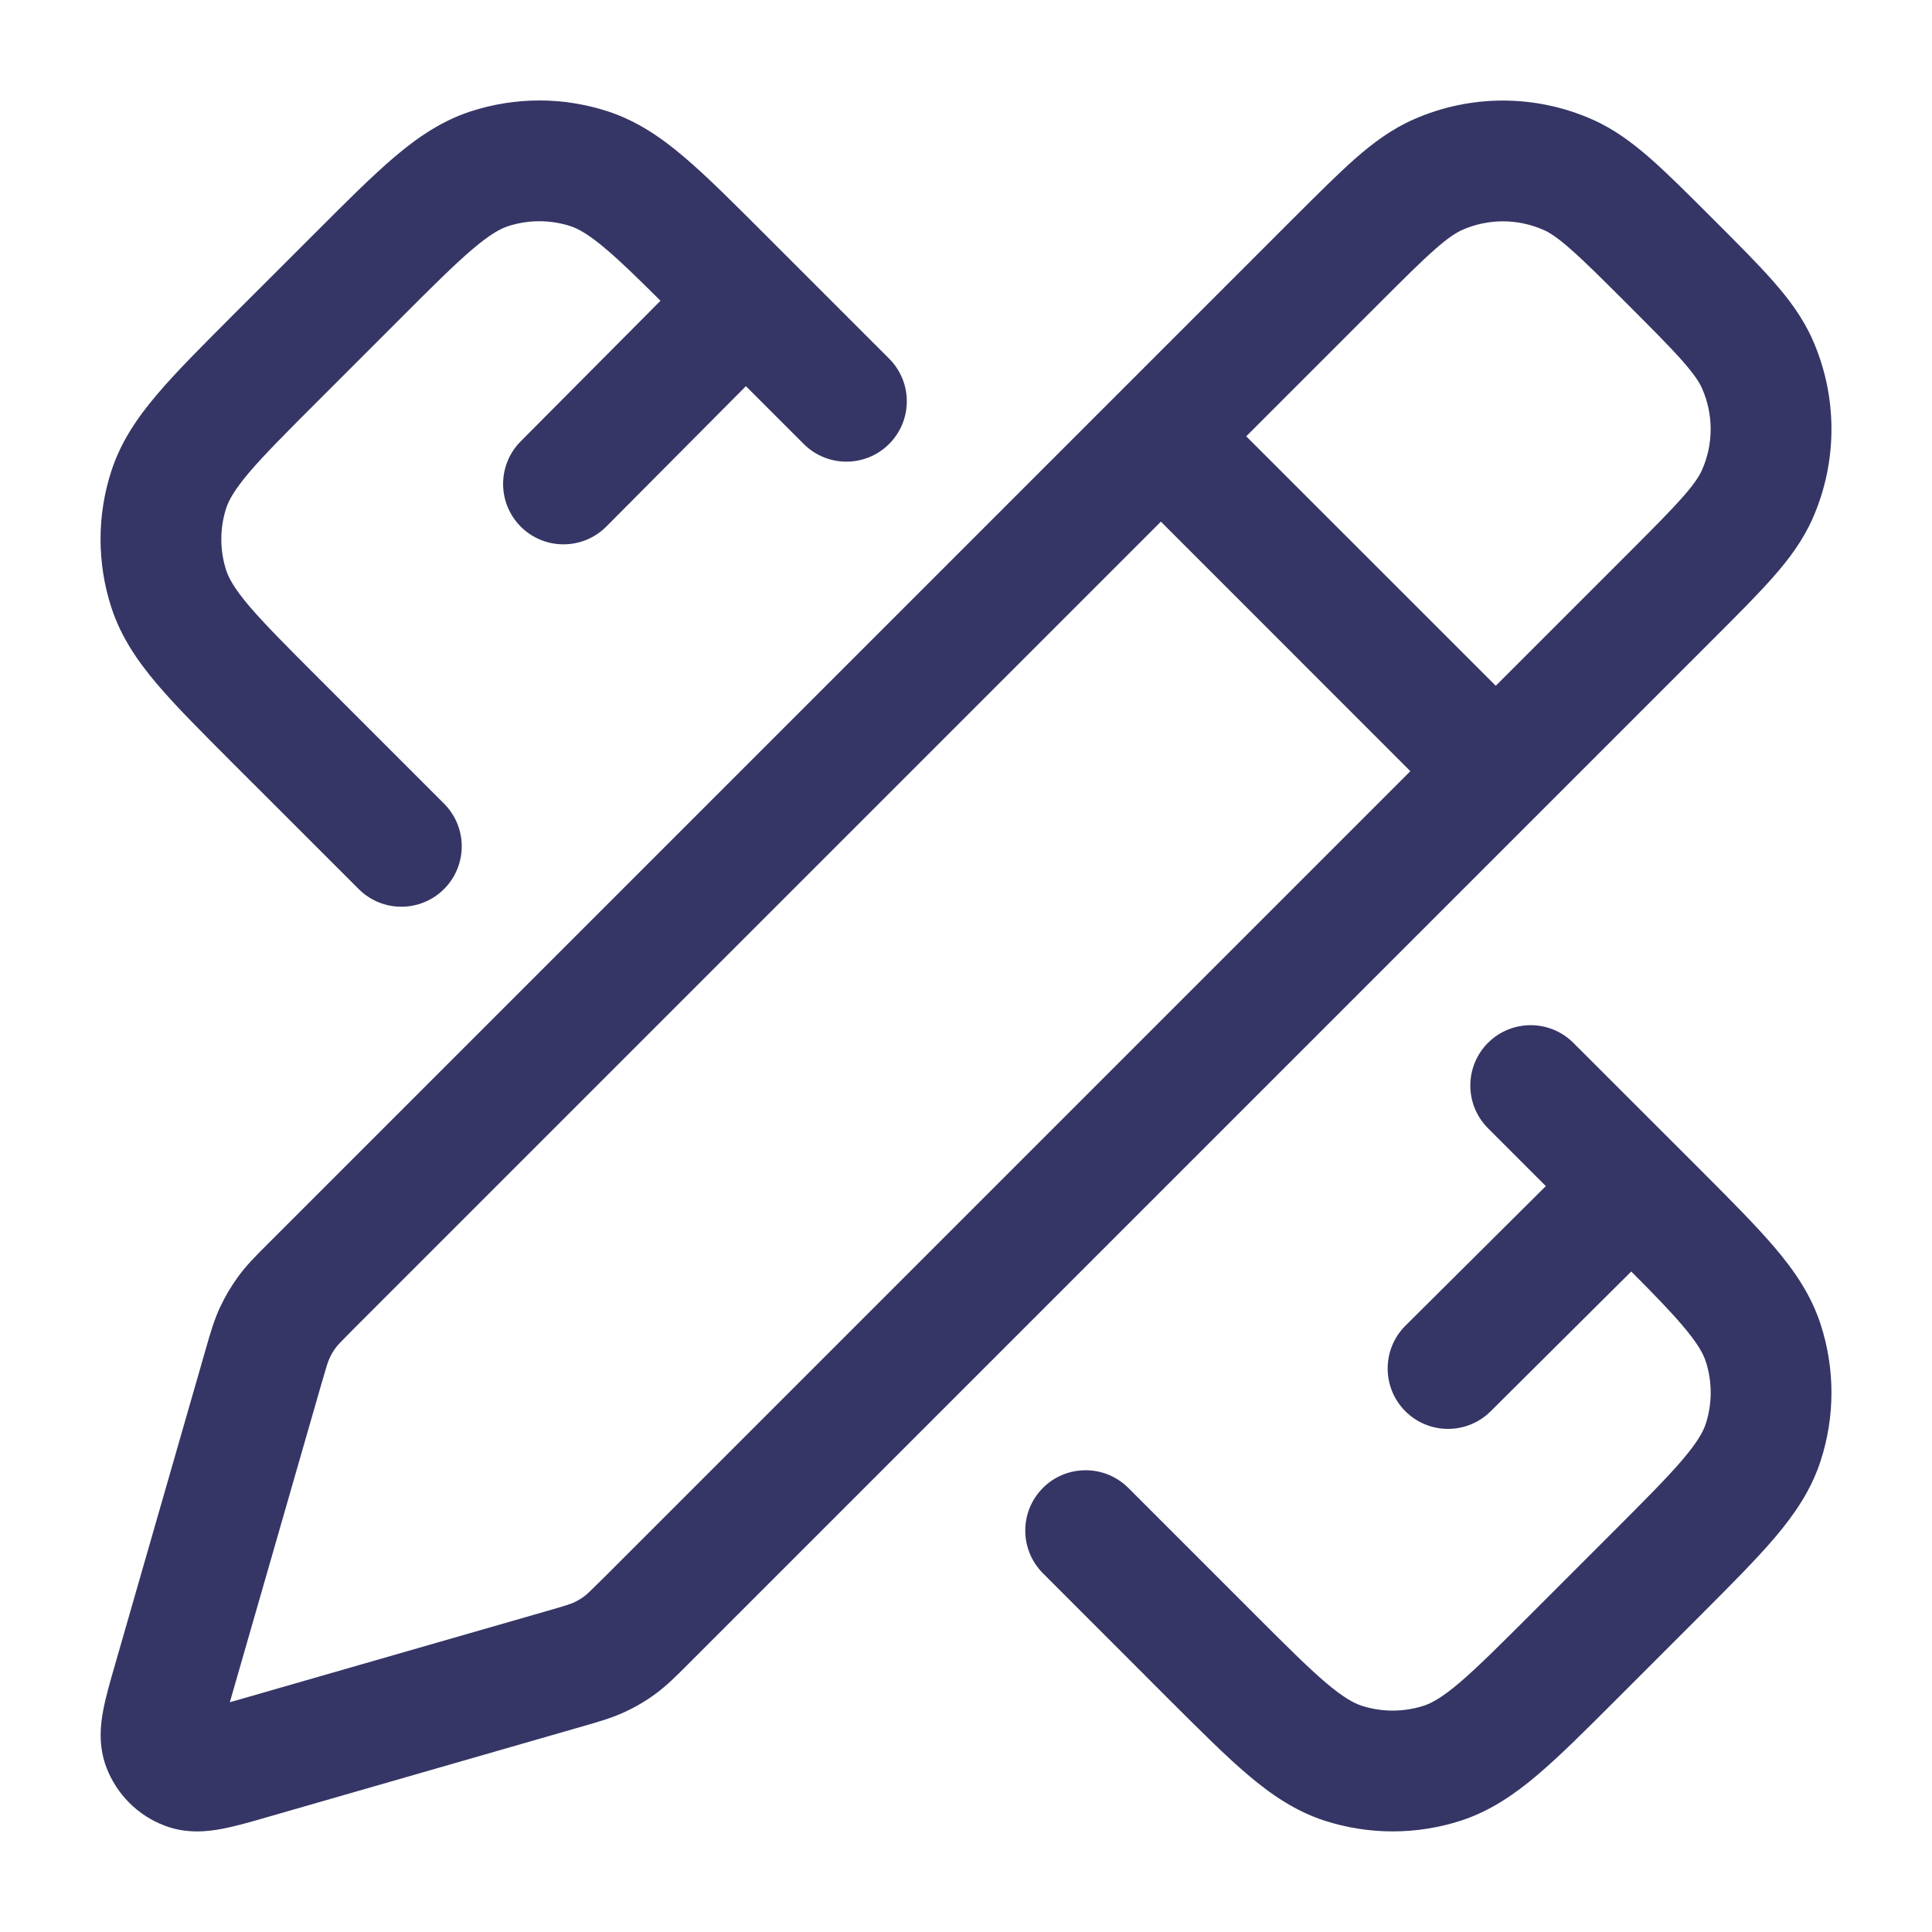 <svg width="24" height="24" viewBox="0 0 24 24" fill="none" xmlns="http://www.w3.org/2000/svg">
<path d="M5.849 1.383C6.402 1.203 6.997 1.203 7.549 1.383C7.909 1.5 8.209 1.704 8.499 1.951C8.778 2.188 9.093 2.503 9.471 2.881L11.045 4.455C11.338 4.748 11.338 5.222 11.045 5.515C10.752 5.808 10.277 5.808 9.984 5.515L9.266 4.797L7.532 6.541C7.24 6.834 6.765 6.836 6.471 6.544C6.177 6.252 6.176 5.777 6.468 5.483L8.205 3.736C7.92 3.453 7.71 3.248 7.529 3.095C7.309 2.908 7.182 2.841 7.086 2.809C6.835 2.728 6.564 2.728 6.313 2.809C6.216 2.841 6.09 2.908 5.87 3.095C5.644 3.287 5.372 3.558 4.967 3.963L3.964 4.966C3.559 5.371 3.288 5.643 3.095 5.869C2.909 6.089 2.842 6.216 2.81 6.312C2.729 6.563 2.729 6.834 2.81 7.085C2.842 7.181 2.909 7.308 3.095 7.528C3.288 7.754 3.559 8.026 3.964 8.431L5.516 9.983C5.809 10.276 5.809 10.751 5.516 11.044C5.223 11.337 4.748 11.337 4.456 11.044L2.881 9.47C2.504 9.092 2.188 8.777 1.952 8.499C1.705 8.208 1.501 7.908 1.384 7.548C1.204 6.996 1.204 6.401 1.384 5.849C1.501 5.489 1.705 5.189 1.952 4.899C2.188 4.62 2.504 4.305 2.881 3.927L3.928 2.881C4.305 2.503 4.621 2.188 4.899 1.951C5.19 1.704 5.489 1.5 5.849 1.383Z" fill="#353566"/>
<path d="M18.484 14.015C18.192 13.722 18.192 13.248 18.484 12.955C18.777 12.662 19.252 12.662 19.545 12.955L21.119 14.528C21.496 14.906 21.811 15.221 22.048 15.5C22.295 15.79 22.499 16.09 22.616 16.45C22.796 17.002 22.796 17.597 22.616 18.149C22.499 18.509 22.295 18.809 22.048 19.1C21.811 19.378 21.496 19.693 21.119 20.071L20.072 21.118C19.695 21.495 19.379 21.811 19.101 22.047C18.81 22.294 18.51 22.498 18.15 22.616C17.598 22.795 17.003 22.795 16.451 22.616C16.091 22.498 15.791 22.294 15.501 22.047C15.222 21.811 14.907 21.495 14.529 21.118L12.956 19.544C12.663 19.251 12.663 18.776 12.956 18.483C13.248 18.191 13.723 18.191 14.016 18.483L15.568 20.035C15.973 20.44 16.245 20.712 16.471 20.904C16.691 21.09 16.818 21.157 16.914 21.189C17.165 21.27 17.436 21.27 17.687 21.189C17.784 21.157 17.91 21.09 18.13 20.904C18.356 20.711 18.628 20.44 19.033 20.035L20.036 19.032C20.441 18.627 20.712 18.355 20.904 18.129C21.091 17.909 21.158 17.782 21.19 17.686C21.271 17.435 21.271 17.164 21.19 16.913C21.158 16.817 21.091 16.69 20.904 16.47C20.751 16.289 20.547 16.079 20.264 15.795L18.517 17.532C18.223 17.824 17.748 17.823 17.456 17.529C17.164 17.235 17.166 16.76 17.459 16.468L19.203 14.734L18.484 14.015Z" fill="#353566"/>
<path fill-rule="evenodd" clip-rule="evenodd" d="M17.559 1.484C18.266 1.171 19.072 1.171 19.78 1.484C20.05 1.603 20.279 1.774 20.504 1.971C20.72 2.161 20.967 2.408 21.263 2.704L21.296 2.737C21.592 3.033 21.839 3.28 22.029 3.496C22.227 3.721 22.397 3.95 22.517 4.221C22.829 4.928 22.829 5.734 22.517 6.441C22.397 6.712 22.227 6.941 22.029 7.166C21.839 7.382 21.592 7.629 21.296 7.925L8.54 20.681C8.404 20.817 8.284 20.938 8.145 21.04C8.023 21.13 7.892 21.207 7.754 21.27C7.597 21.342 7.434 21.389 7.249 21.442L3.33 22.57C3.127 22.629 2.928 22.686 2.761 22.718C2.592 22.75 2.327 22.785 2.051 22.681C1.713 22.555 1.447 22.288 1.32 21.951C1.216 21.674 1.251 21.41 1.283 21.241C1.315 21.074 1.372 20.875 1.431 20.672L2.558 16.752C2.611 16.567 2.658 16.403 2.73 16.247C2.794 16.109 2.871 15.978 2.961 15.855C3.063 15.716 3.181 15.598 3.315 15.464L16.079 2.7C16.374 2.406 16.62 2.16 16.835 1.97C17.06 1.773 17.289 1.603 17.559 1.484ZM19.174 2.856C18.852 2.714 18.486 2.714 18.165 2.856C18.093 2.888 17.996 2.947 17.826 3.097C17.651 3.251 17.439 3.462 17.123 3.778L15.481 5.42L18.581 8.519L20.219 6.881C20.536 6.564 20.748 6.351 20.903 6.175C21.053 6.005 21.113 5.907 21.144 5.836C21.286 5.514 21.286 5.148 21.144 4.826C21.113 4.755 21.053 4.658 20.903 4.487C20.748 4.311 20.536 4.098 20.219 3.781C19.902 3.464 19.689 3.252 19.514 3.098C19.343 2.947 19.246 2.887 19.174 2.856ZM17.52 9.58L7.507 19.593C7.328 19.771 7.292 19.805 7.256 19.831C7.216 19.861 7.172 19.887 7.126 19.908C7.086 19.926 7.039 19.942 6.796 20.012L2.855 21.146L3.989 17.204C4.059 16.961 4.074 16.914 4.093 16.874C4.114 16.828 4.139 16.784 4.169 16.744C4.196 16.708 4.228 16.673 4.403 16.498L14.421 6.48L17.52 9.58Z" fill="#353566"/>
</svg>
